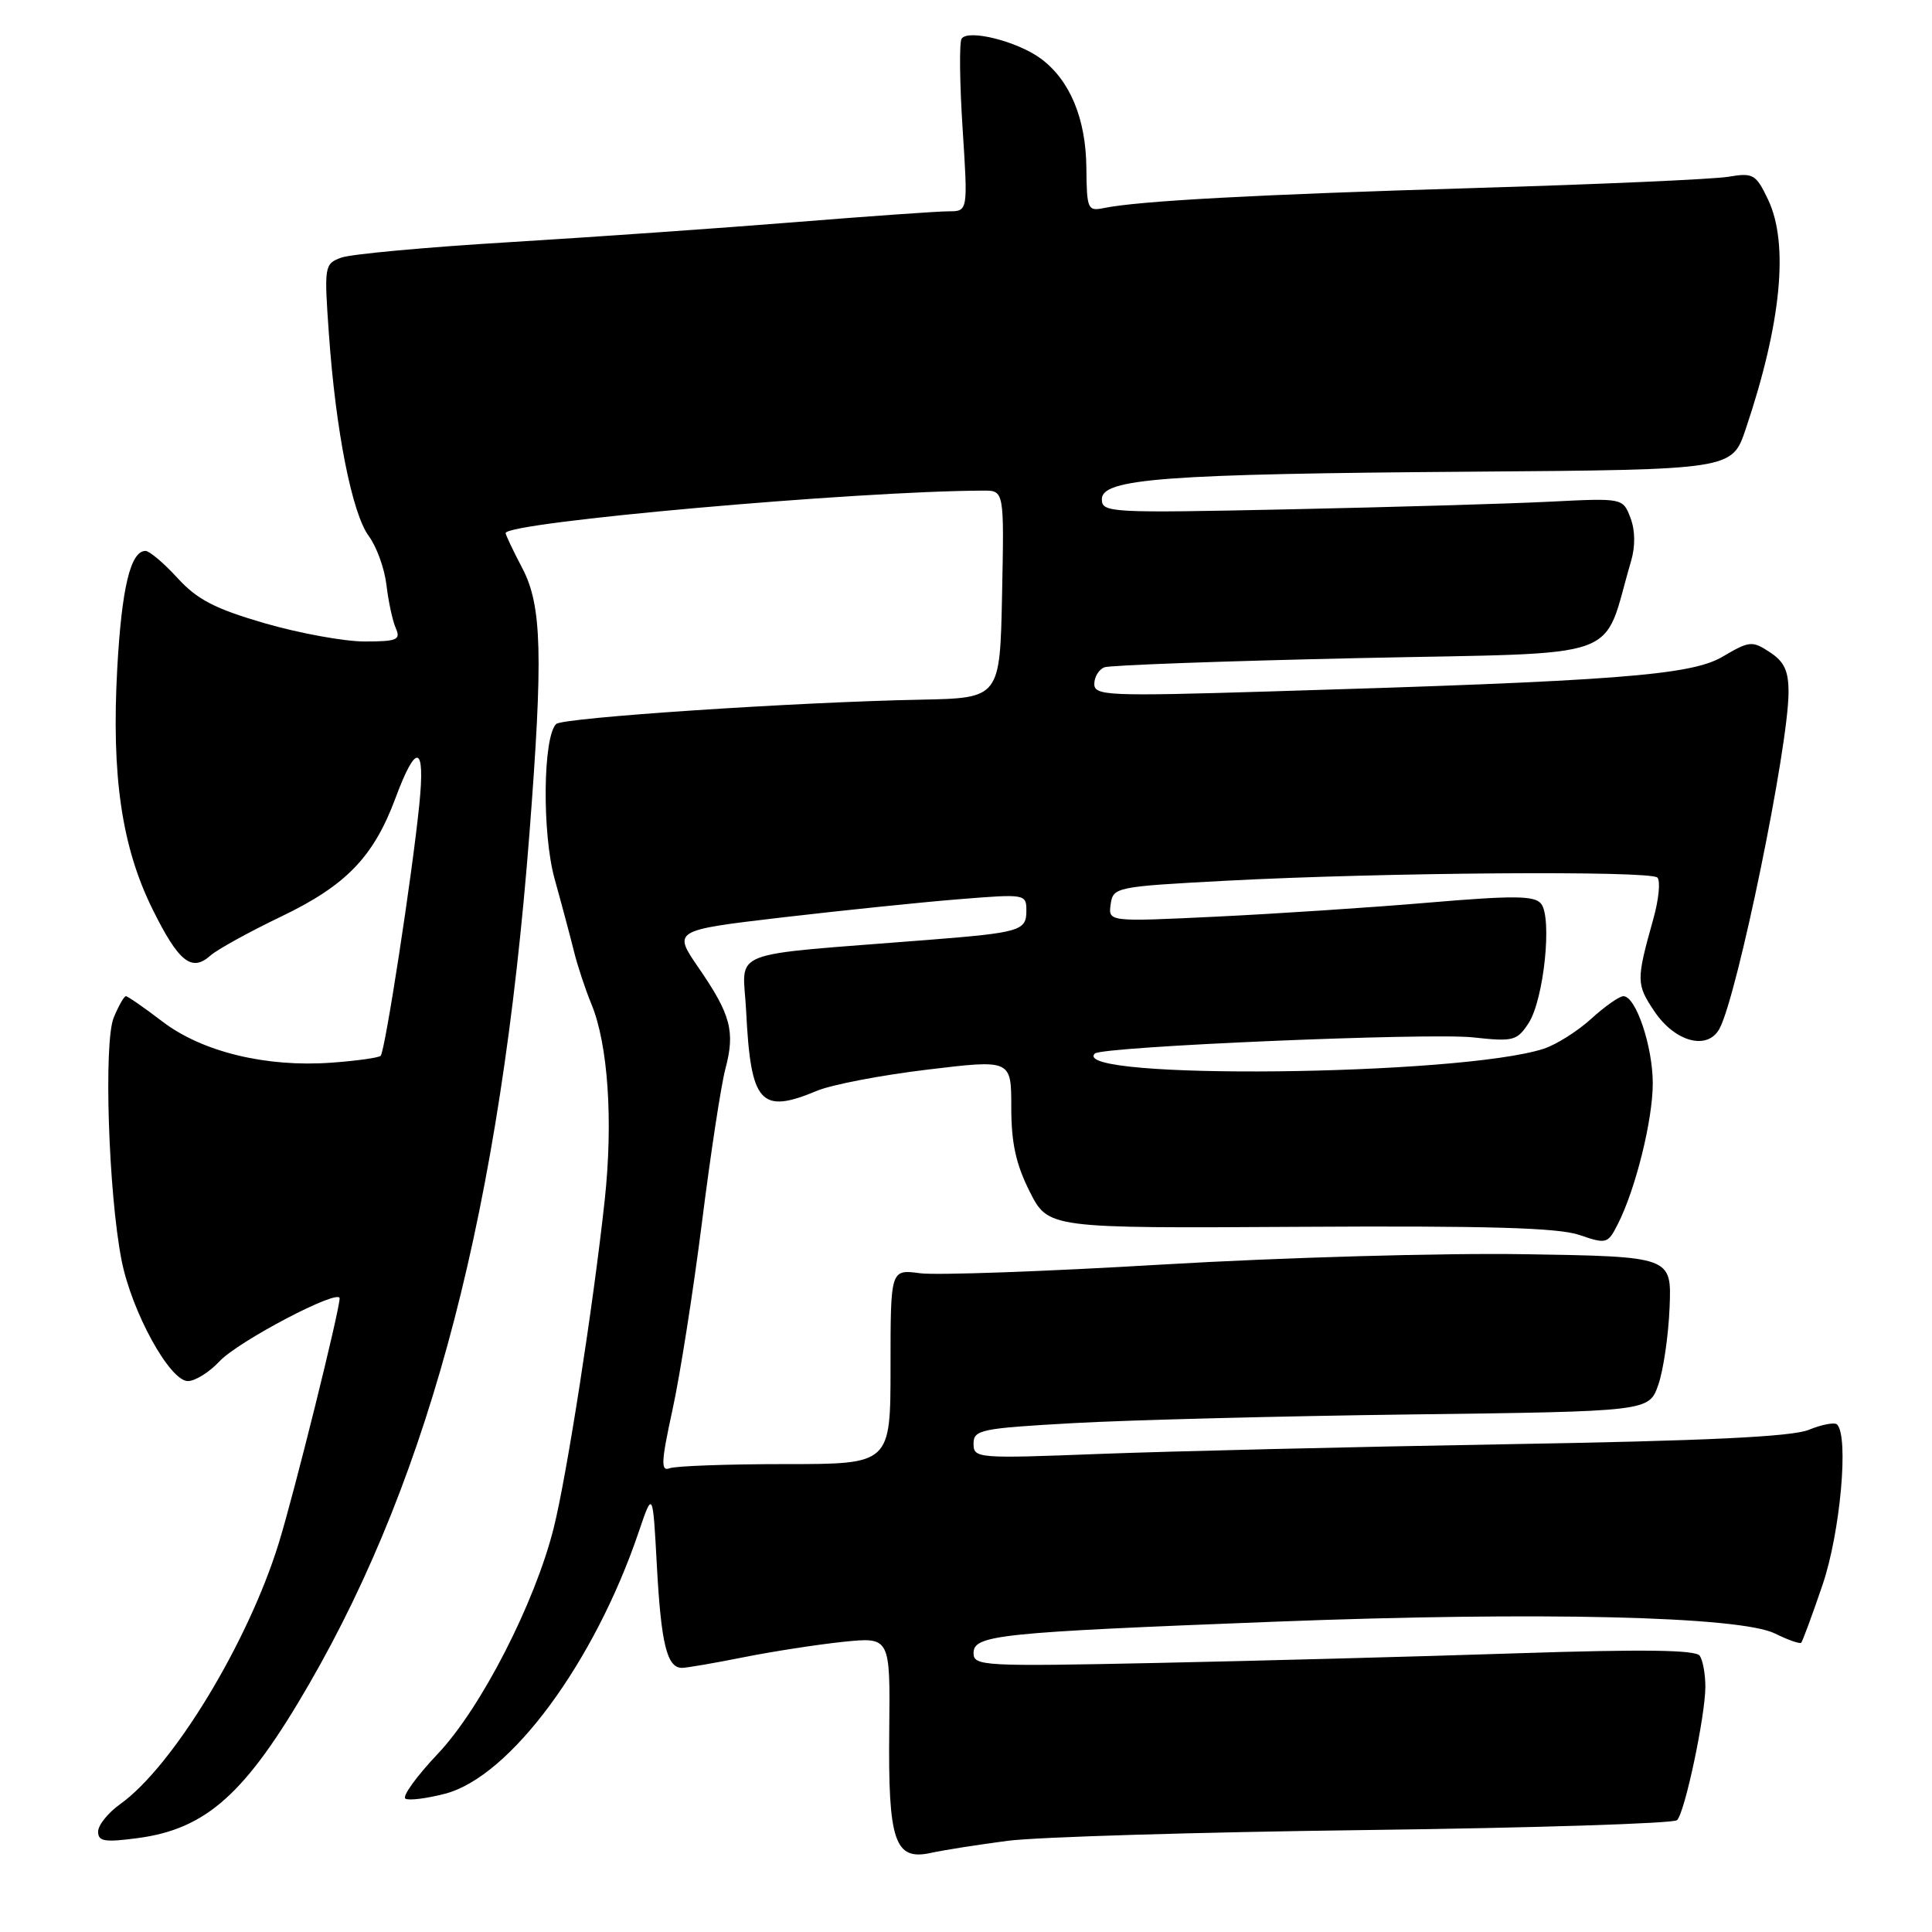 <?xml version="1.0" encoding="UTF-8" standalone="no"?>
<!DOCTYPE svg PUBLIC "-//W3C//DTD SVG 1.1//EN" "http://www.w3.org/Graphics/SVG/1.1/DTD/svg11.dtd" >
<svg xmlns="http://www.w3.org/2000/svg" xmlns:xlink="http://www.w3.org/1999/xlink" version="1.1" viewBox="0 0 256 256">
 <g >
 <path fill="currentColor"
d=" M 133.50 243.92 C 137.35 243.41 158.71 242.77 180.96 242.49 C 203.21 242.21 221.78 241.62 222.22 241.18 C 223.26 240.14 225.96 227.39 225.97 223.50 C 225.97 221.85 225.64 220.00 225.23 219.40 C 224.71 218.61 217.78 218.52 201.00 219.07 C 188.07 219.50 166.59 220.07 153.25 220.35 C 130.30 220.83 129.00 220.76 129.00 219.05 C 129.00 216.64 132.21 216.31 169.00 214.88 C 203.97 213.53 230.61 214.16 235.22 216.46 C 236.93 217.31 238.48 217.85 238.67 217.67 C 238.85 217.48 240.13 214.02 241.50 209.99 C 243.85 203.09 245.00 190.33 243.42 188.75 C 243.10 188.43 241.41 188.75 239.67 189.46 C 237.39 190.38 226.09 190.92 199.50 191.37 C 179.15 191.72 154.96 192.30 145.75 192.65 C 129.47 193.28 129.00 193.24 129.00 191.30 C 129.00 189.45 129.93 189.26 142.25 188.57 C 149.54 188.16 169.68 187.64 187.00 187.42 C 218.50 187.02 218.50 187.02 219.73 183.50 C 220.41 181.56 221.08 176.94 221.23 173.23 C 221.50 166.50 221.50 166.50 202.00 166.19 C 191.28 166.01 169.74 166.63 154.15 167.55 C 138.56 168.48 124.05 169.00 121.90 168.71 C 118.00 168.19 118.00 168.19 118.00 181.10 C 118.00 194.00 118.00 194.00 104.08 194.00 C 96.43 194.00 89.52 194.25 88.73 194.55 C 87.54 195.01 87.60 193.73 89.11 186.80 C 90.11 182.23 91.86 171.07 93.01 162.00 C 94.15 152.93 95.55 143.75 96.12 141.62 C 97.43 136.68 96.84 134.45 92.59 128.27 C 89.15 123.27 89.15 123.27 103.68 121.56 C 111.67 120.63 122.21 119.54 127.10 119.15 C 135.89 118.44 136.00 118.46 136.00 120.70 C 136.00 123.33 135.15 123.58 123.00 124.54 C 95.66 126.71 98.46 125.61 98.87 134.00 C 99.48 146.23 100.76 147.67 108.27 144.53 C 110.21 143.72 116.79 142.46 122.89 141.73 C 134.00 140.39 134.00 140.39 134.00 146.73 C 134.00 151.48 134.62 154.28 136.45 157.91 C 138.91 162.76 138.91 162.76 172.20 162.56 C 197.03 162.41 206.45 162.68 209.25 163.63 C 212.87 164.87 213.04 164.82 214.37 162.20 C 216.72 157.59 219.00 148.41 219.00 143.56 C 219.00 138.65 216.76 132.00 215.11 132.00 C 214.57 132.00 212.65 133.35 210.85 134.99 C 209.04 136.64 206.20 138.43 204.53 138.97 C 193.40 142.57 141.55 143.12 145.07 139.60 C 145.99 138.67 189.41 136.82 195.20 137.46 C 200.51 138.04 201.01 137.92 202.54 135.58 C 204.57 132.48 205.71 121.56 204.19 119.73 C 203.31 118.67 200.54 118.65 189.31 119.60 C 181.71 120.25 169.05 121.08 161.17 121.46 C 146.84 122.15 146.84 122.15 147.17 119.82 C 147.49 117.55 147.83 117.48 162.50 116.70 C 183.26 115.60 218.66 115.34 219.61 116.28 C 220.04 116.71 219.80 119.19 219.07 121.78 C 216.80 129.89 216.80 130.41 219.21 134.00 C 221.96 138.09 226.27 139.23 227.85 136.29 C 230.23 131.83 236.97 99.01 236.99 91.77 C 237.00 88.90 236.43 87.67 234.51 86.42 C 232.17 84.88 231.81 84.92 228.26 87.01 C 224.07 89.49 214.12 90.25 168.25 91.62 C 146.81 92.27 145.00 92.19 145.00 90.63 C 145.00 89.70 145.60 88.71 146.34 88.42 C 147.08 88.14 162.26 87.59 180.09 87.20 C 216.08 86.42 212.15 87.82 216.12 74.37 C 216.70 72.39 216.68 70.28 216.04 68.61 C 215.04 65.99 215.04 65.99 205.27 66.48 C 199.90 66.75 184.36 67.20 170.75 67.49 C 147.08 67.99 146.00 67.94 146.00 66.15 C 146.00 63.42 154.30 62.80 195.00 62.50 C 229.50 62.24 229.50 62.24 231.31 56.87 C 236.04 42.84 237.06 32.30 234.28 26.45 C 232.67 23.08 232.31 22.87 229.03 23.42 C 227.09 23.75 212.00 24.42 195.50 24.91 C 166.41 25.78 150.90 26.62 146.25 27.57 C 144.13 28.01 144.00 27.71 143.95 22.27 C 143.90 15.73 141.77 10.62 137.92 7.77 C 134.81 5.47 128.23 3.82 127.41 5.14 C 127.10 5.65 127.16 11.01 127.55 17.04 C 128.26 28.00 128.26 28.00 125.69 28.00 C 124.28 28.00 115.11 28.65 105.31 29.44 C 95.51 30.23 78.50 31.42 67.50 32.09 C 56.50 32.75 46.47 33.67 45.21 34.14 C 42.99 34.96 42.94 35.23 43.58 44.24 C 44.48 57.06 46.64 68.02 48.87 71.04 C 49.91 72.44 50.96 75.36 51.21 77.54 C 51.47 79.72 52.02 82.29 52.45 83.25 C 53.12 84.78 52.61 85.00 48.31 85.00 C 45.61 85.00 39.66 83.91 35.10 82.59 C 28.49 80.67 26.13 79.45 23.52 76.59 C 21.71 74.61 19.80 73.00 19.28 73.00 C 17.30 73.00 16.13 77.88 15.54 88.50 C 14.75 102.76 16.12 112.18 20.19 120.43 C 23.66 127.46 25.39 128.85 27.89 126.61 C 28.78 125.82 33.00 123.49 37.29 121.43 C 45.87 117.31 49.50 113.55 52.40 105.76 C 55.16 98.32 56.37 98.65 55.56 106.61 C 54.61 116.05 51.02 139.31 50.44 139.90 C 50.17 140.16 47.24 140.57 43.92 140.81 C 35.25 141.44 26.78 139.38 21.51 135.35 C 19.10 133.51 16.92 132.00 16.68 132.00 C 16.44 132.00 15.72 133.27 15.07 134.83 C 13.72 138.09 14.37 158.16 16.11 167.00 C 17.46 173.84 22.49 183.00 24.90 183.00 C 25.86 183.00 27.74 181.82 29.08 180.39 C 31.54 177.73 45.00 170.67 45.00 172.04 C 45.00 173.64 38.98 197.88 36.93 204.50 C 32.85 217.70 22.89 234.09 15.93 239.05 C 14.32 240.20 13.00 241.84 13.00 242.70 C 13.00 244.00 13.86 244.14 18.24 243.56 C 27.36 242.35 32.57 237.67 40.96 223.15 C 57.21 195.02 66.31 159.91 70.15 110.50 C 71.98 86.85 71.81 80.24 69.21 75.29 C 67.99 72.97 67.00 70.88 67.00 70.64 C 67.00 69.20 113.37 65.07 130.28 65.01 C 133.06 65.00 133.06 65.00 132.78 78.75 C 132.50 92.50 132.50 92.50 122.00 92.71 C 105.48 93.03 74.58 95.09 73.70 95.93 C 71.94 97.62 71.81 110.45 73.50 116.50 C 74.42 119.80 75.56 124.08 76.04 126.01 C 76.51 127.94 77.56 131.09 78.35 133.01 C 80.57 138.34 81.26 148.49 80.13 159.00 C 78.63 172.88 75.10 195.59 73.36 202.50 C 70.85 212.47 63.72 226.36 58.01 232.39 C 55.19 235.37 53.26 238.04 53.72 238.33 C 54.18 238.61 56.55 238.31 59.00 237.67 C 67.60 235.41 78.76 220.31 84.63 203.00 C 86.50 197.50 86.50 197.50 87.04 207.50 C 87.60 217.82 88.38 221.00 90.36 221.00 C 90.99 221.00 94.65 220.37 98.50 219.60 C 102.35 218.83 108.30 217.91 111.73 217.55 C 117.96 216.91 117.96 216.91 117.83 229.23 C 117.67 244.00 118.54 246.57 123.34 245.52 C 125.08 245.14 129.65 244.42 133.50 243.92 Z "/>
</g>
</svg>